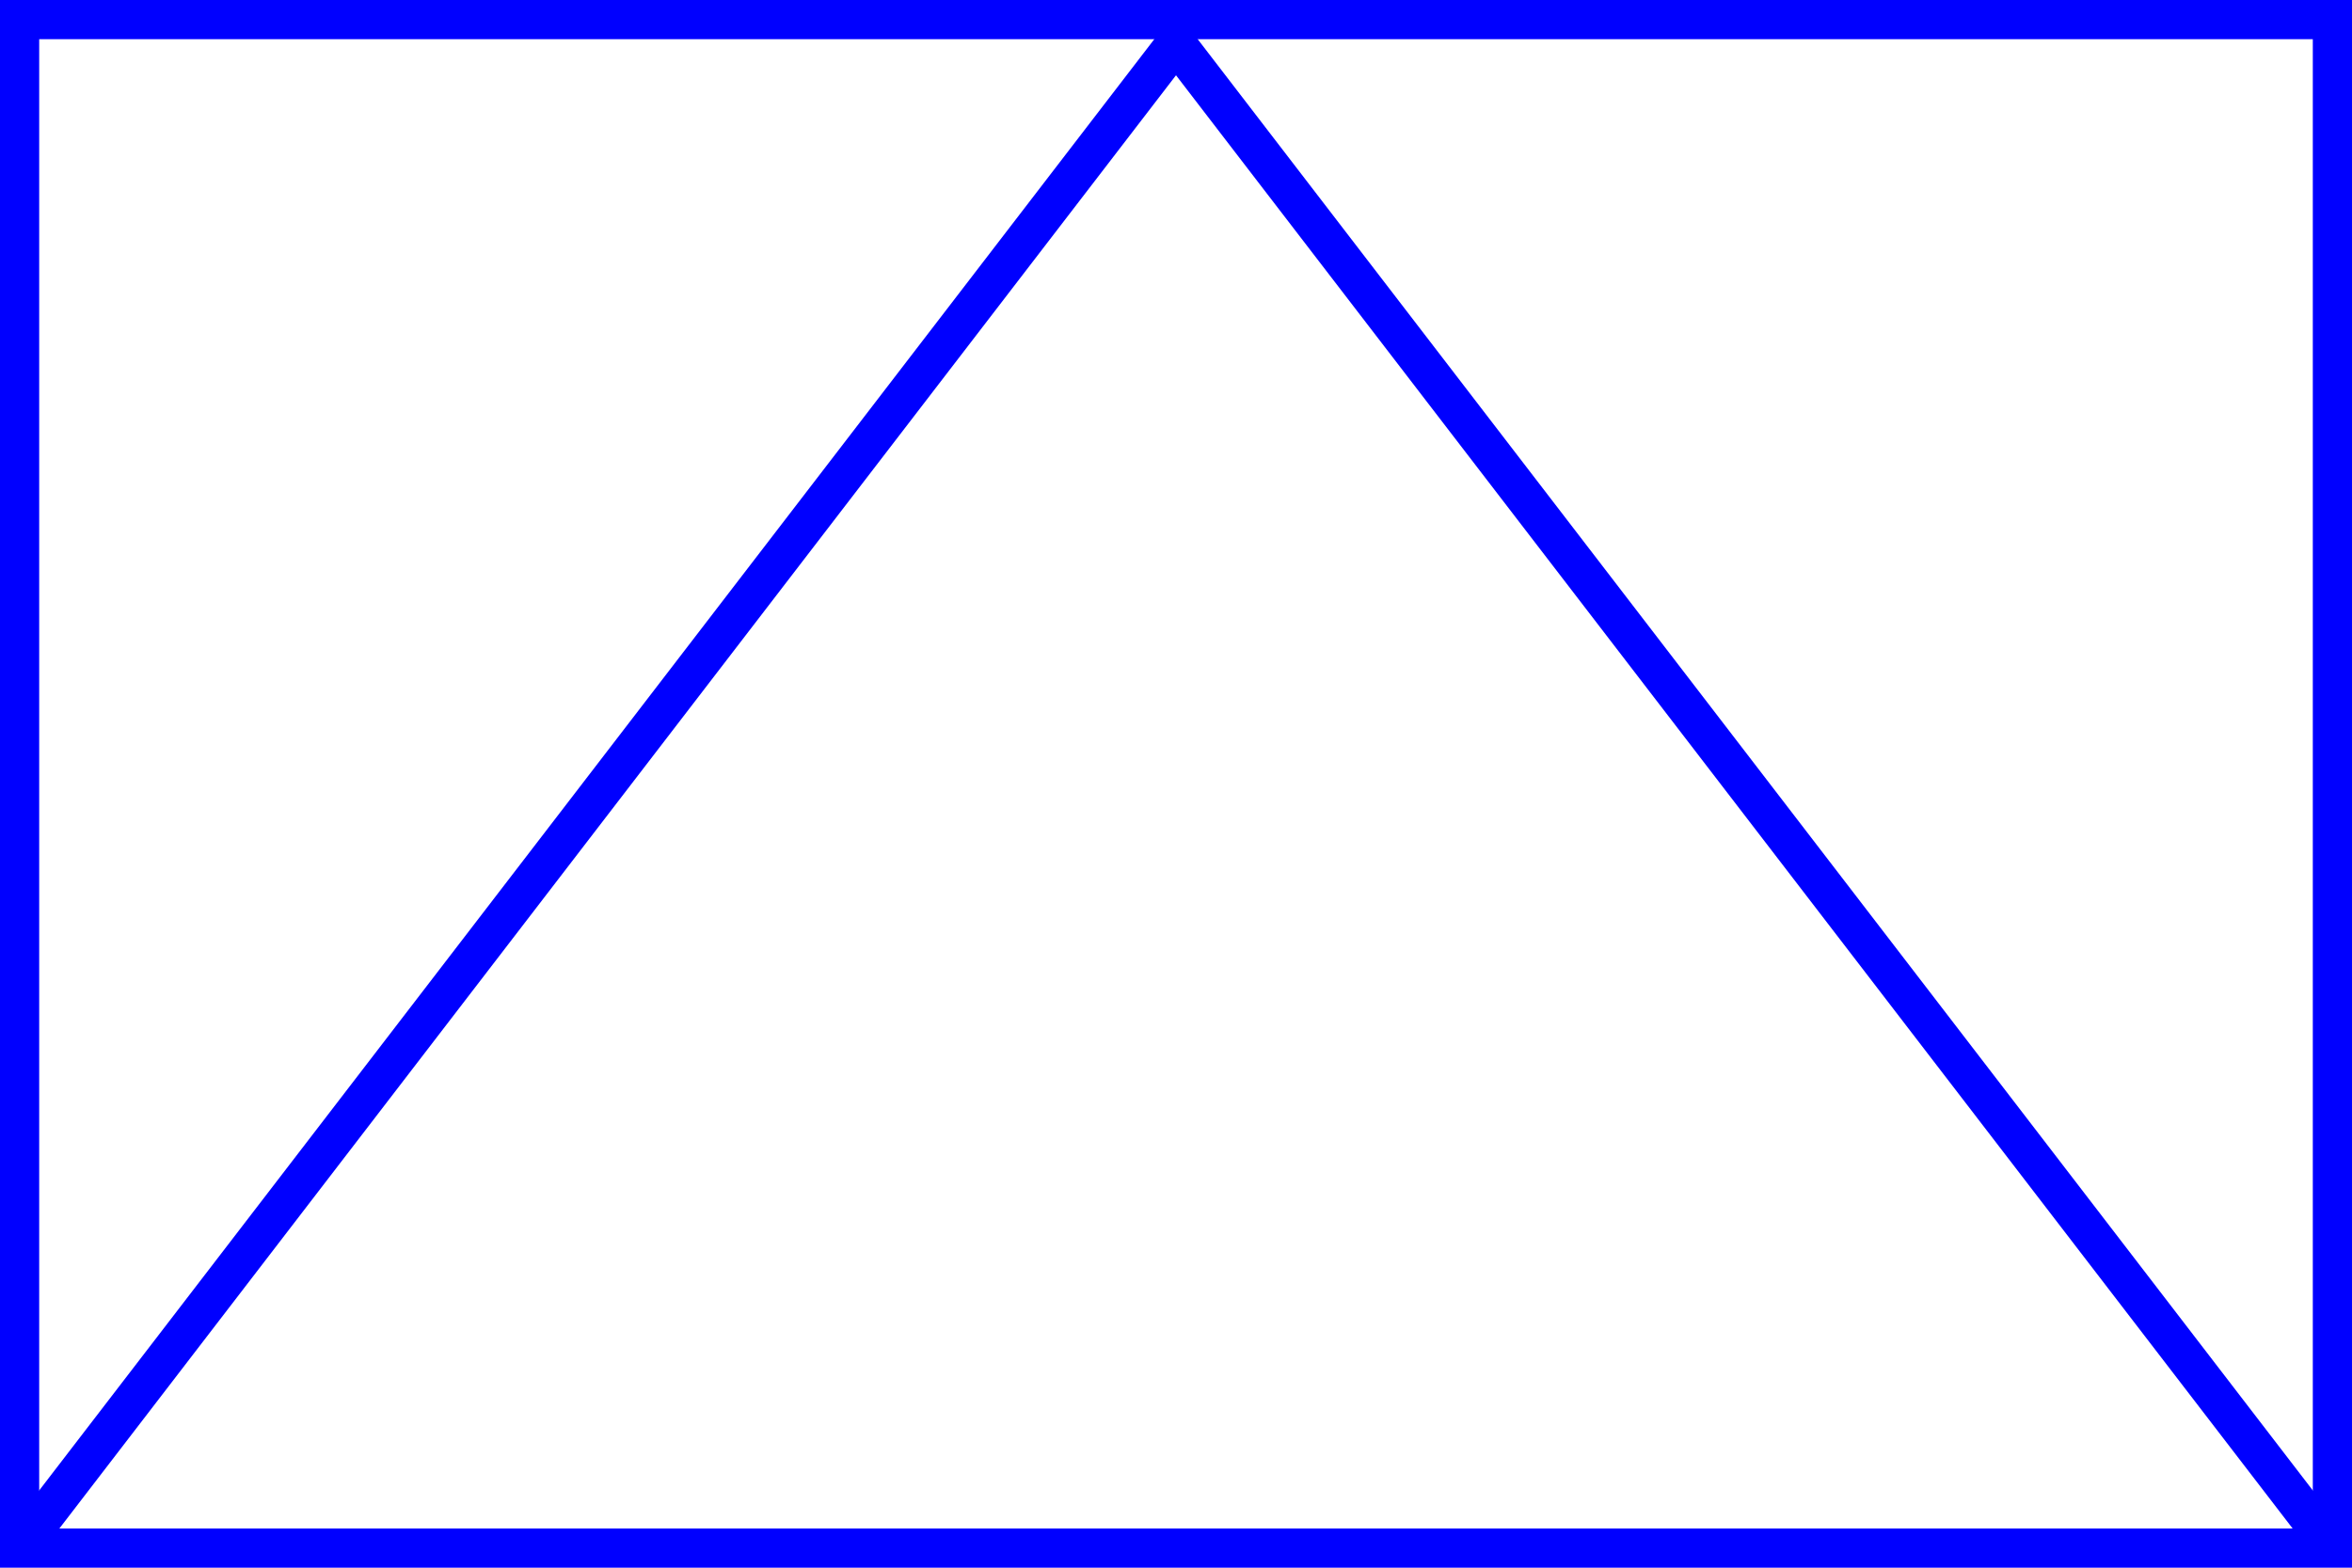 <svg xmlns:dc="http://purl.org/dc/elements/1.1/" xmlns:cc="http://creativecommons.org/ns#" xmlns:rdf="http://www.w3.org/1999/02/22-rdf-syntax-ns#" xmlns:svg="http://www.w3.org/2000/svg" xmlns="http://www.w3.org/2000/svg" id="NATO Map Symbol" height="400" width="600" version="1.1">
  <path style="fill:none;fill-rule:evenodd;stroke:#0000ff;stroke-width:10;stroke-linecap:butt;stroke-linejoin:miter;stroke-miterlimit:4;stroke-dasharray:none;stroke-opacity:1" d="M 5,395 300,11 595,395" id="path816"/>
  <path id="Friendly Frame" d="M 5,5 H 595 V 395 H 5 Z" style="fill:none;stroke:#0000ff;stroke-width:10;stroke-linecap:round;stroke-linejoin:miter;stroke-miterlimit:4;stroke-dasharray:none;stroke-opacity:1"/>
</svg>